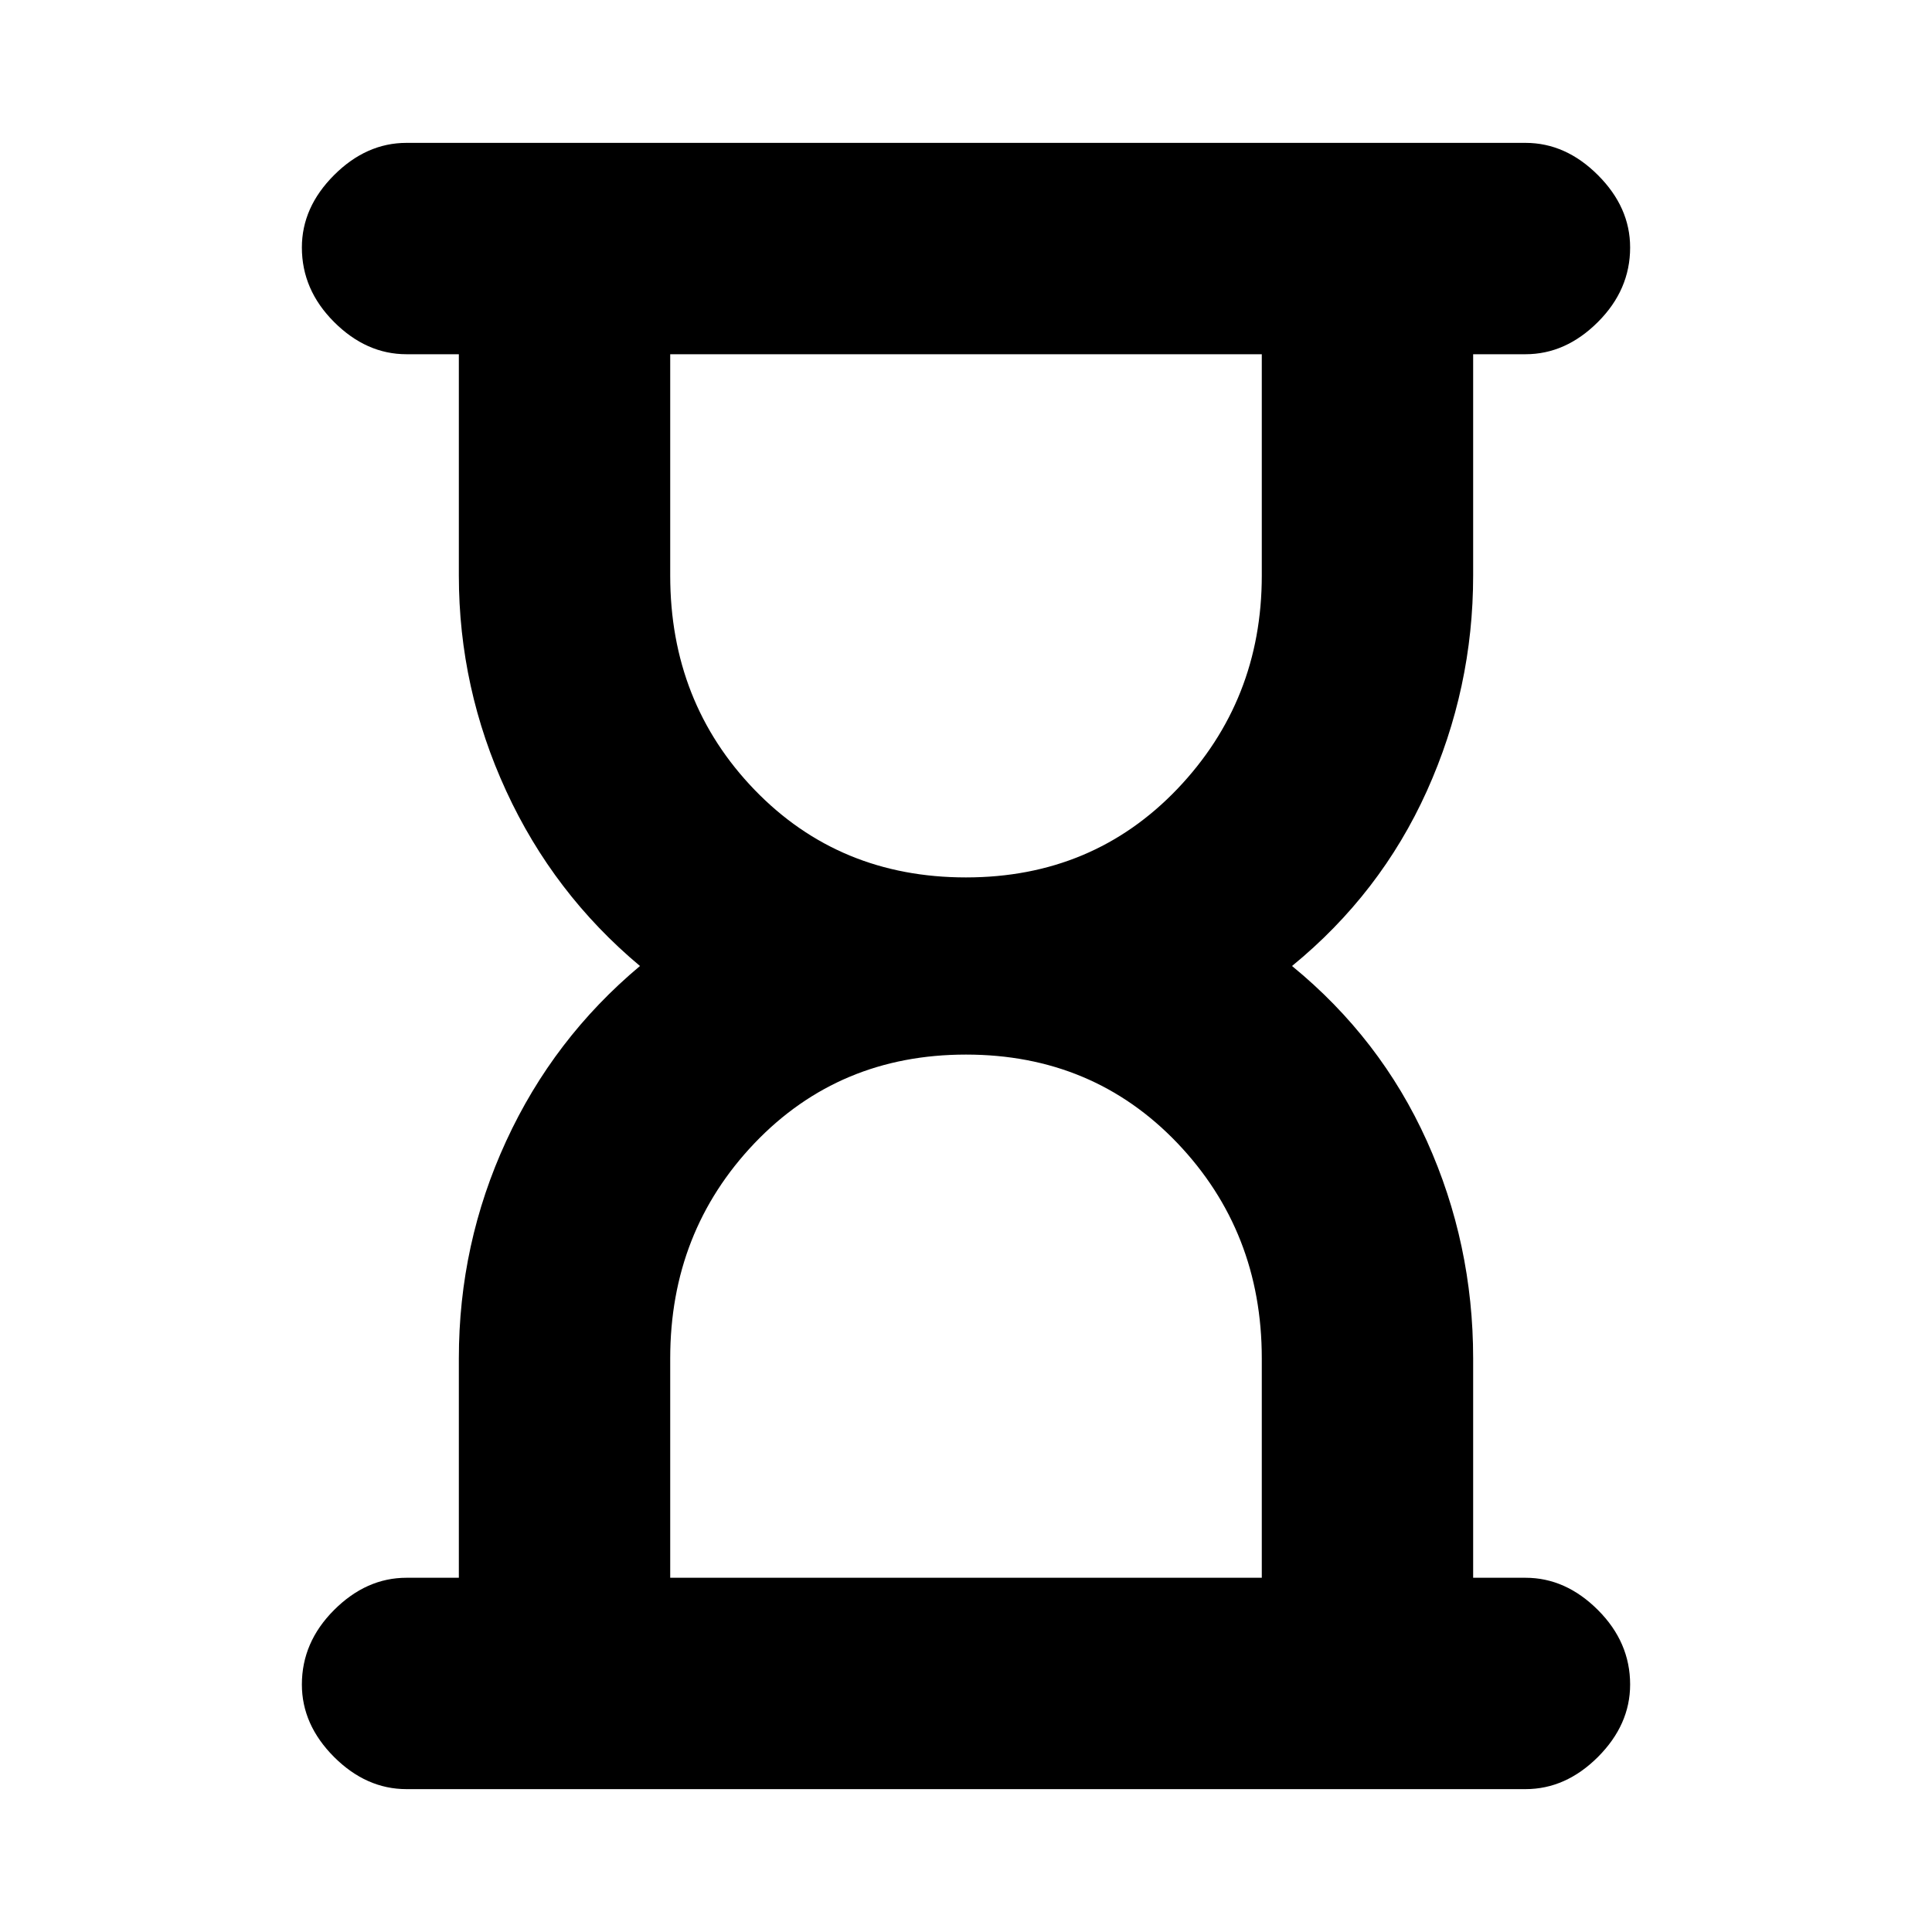 <svg xmlns="http://www.w3.org/2000/svg" height="20" width="20"><path d="M6.938 16.333h6.124v-2.271q0-1.312-.874-2.229-.876-.916-2.188-.916-1.312 0-2.188.916-.874.917-.874 2.229ZM10 9.083q1.312 0 2.188-.916.874-.917.874-2.209V3.667H6.938v2.291q0 1.313.874 2.219.876.906 2.188.906Zm5.792 9.438H4.208q-.416 0-.75-.333-.333-.334-.333-.75 0-.438.333-.771.334-.334.75-.334h.542v-2.271q0-1.187.49-2.25Q5.729 10.75 6.625 10q-.896-.75-1.385-1.812-.49-1.063-.49-2.23V3.667h-.542q-.416 0-.75-.334-.333-.333-.333-.771 0-.416.333-.749.334-.334.75-.334h11.584q.416 0 .75.334.333.333.333.749 0 .438-.333.771-.334.334-.75.334h-.542v2.291q0 1.167-.479 2.23Q14.292 9.25 13.375 10q.917.75 1.396 1.812.479 1.063.479 2.25v2.271h.542q.416 0 .75.334.333.333.333.771 0 .416-.333.75-.334.333-.75.333Z"/></svg>
